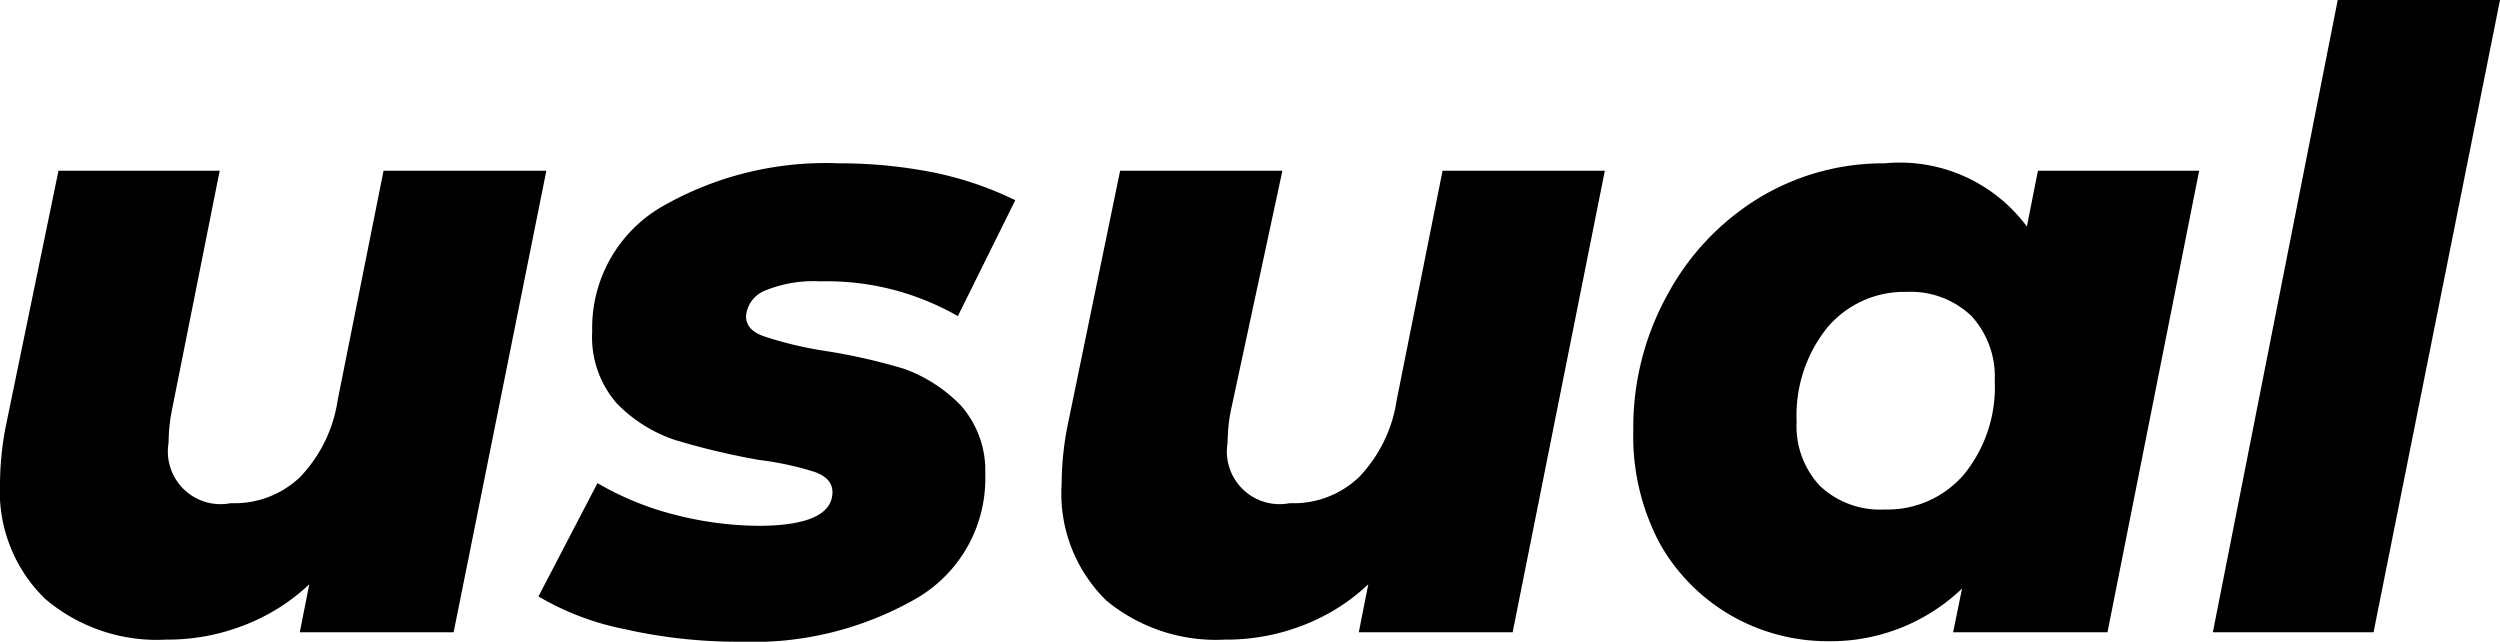 <svg xmlns="http://www.w3.org/2000/svg" viewBox="0 0 47.45 12.18"><defs><style>.cls-1{isolation:isolate;}</style></defs><g id="Слой_2" data-name="Слой 2"><g id="Слой_1-2" data-name="Слой 1"><g id="Слой_2-2" data-name="Слой 2"><g id="Слой_1-2-2" data-name="Слой 1-2"><g class="cls-1"><path d="M10.37,3.24,8.61,12H5.69l.18-.91a3.76,3.76,0,0,1-1.27.79,4,4,0,0,1-1.45.26,3.27,3.27,0,0,1-2.3-.78A2.84,2.84,0,0,1,0,9.18,5.84,5.84,0,0,1,.11,8.09l1-4.85H4.17L3.26,7.8a3.21,3.21,0,0,0-.06.6A1,1,0,0,0,4.38,9.55a1.8,1.8,0,0,0,1.31-.49,2.68,2.68,0,0,0,.72-1.47l.87-4.35Z"/><path d="M11.85,11.94a5.19,5.19,0,0,1-1.63-.62l1.12-2.15a5.69,5.69,0,0,0,1.43.59,6.57,6.57,0,0,0,1.62.22c.94,0,1.41-.22,1.41-.64,0-.17-.11-.3-.33-.38a5.87,5.87,0,0,0-1.06-.23,13.69,13.69,0,0,1-1.6-.38,2.77,2.77,0,0,1-1.1-.69,1.91,1.91,0,0,1-.47-1.37,2.66,2.66,0,0,1,1.31-2.36,6.24,6.24,0,0,1,3.38-.83,9.06,9.06,0,0,1,1.82.18,6.44,6.44,0,0,1,1.52.52L18.18,6a5,5,0,0,0-2.61-.66,2.41,2.41,0,0,0-1.06.18.57.57,0,0,0-.35.48c0,.18.11.3.33.38a7.26,7.26,0,0,0,1.1.27A11.13,11.13,0,0,1,17.16,7a2.84,2.84,0,0,1,1.08.7A1.86,1.86,0,0,1,18.7,9a2.63,2.63,0,0,1-1.31,2.36,6.24,6.24,0,0,1-3.36.82A9.78,9.78,0,0,1,11.85,11.94Z"/><path d="M30.46,3.24,28.71,12H25.79l.18-.91a3.76,3.76,0,0,1-1.27.79,4,4,0,0,1-1.45.26A3.27,3.27,0,0,1,21,11.4a2.84,2.84,0,0,1-.85-2.22,5.84,5.84,0,0,1,.11-1.09l1-4.85h3.08L23.36,7.8a3.21,3.21,0,0,0-.06.6,1,1,0,0,0,1.18,1.15,1.8,1.8,0,0,0,1.31-.49,2.68,2.68,0,0,0,.72-1.47l.87-4.35Z"/><path d="M41.74,3.24,40,12H37.07l.17-.83a3.6,3.6,0,0,1-2.54,1,3.68,3.68,0,0,1-1.83-.48,3.63,3.63,0,0,1-1.37-1.38A4.33,4.33,0,0,1,31,8.17a5.2,5.2,0,0,1,.65-2.58,4.83,4.83,0,0,1,1.73-1.83,4.55,4.55,0,0,1,2.39-.66,3,3,0,0,1,2.7,1.2l.21-1.06ZM37.28,9a2.62,2.62,0,0,0,.58-1.77A1.7,1.7,0,0,0,37.42,6a1.67,1.67,0,0,0-1.23-.46,1.91,1.91,0,0,0-1.51.68A2.66,2.66,0,0,0,34.1,8a1.66,1.66,0,0,0,.44,1.22,1.66,1.66,0,0,0,1.23.45A1.91,1.91,0,0,0,37.28,9Z"/><path d="M44.37,0h3.08l-2.4,12H42Z"/></g></g></g></g></g></svg>